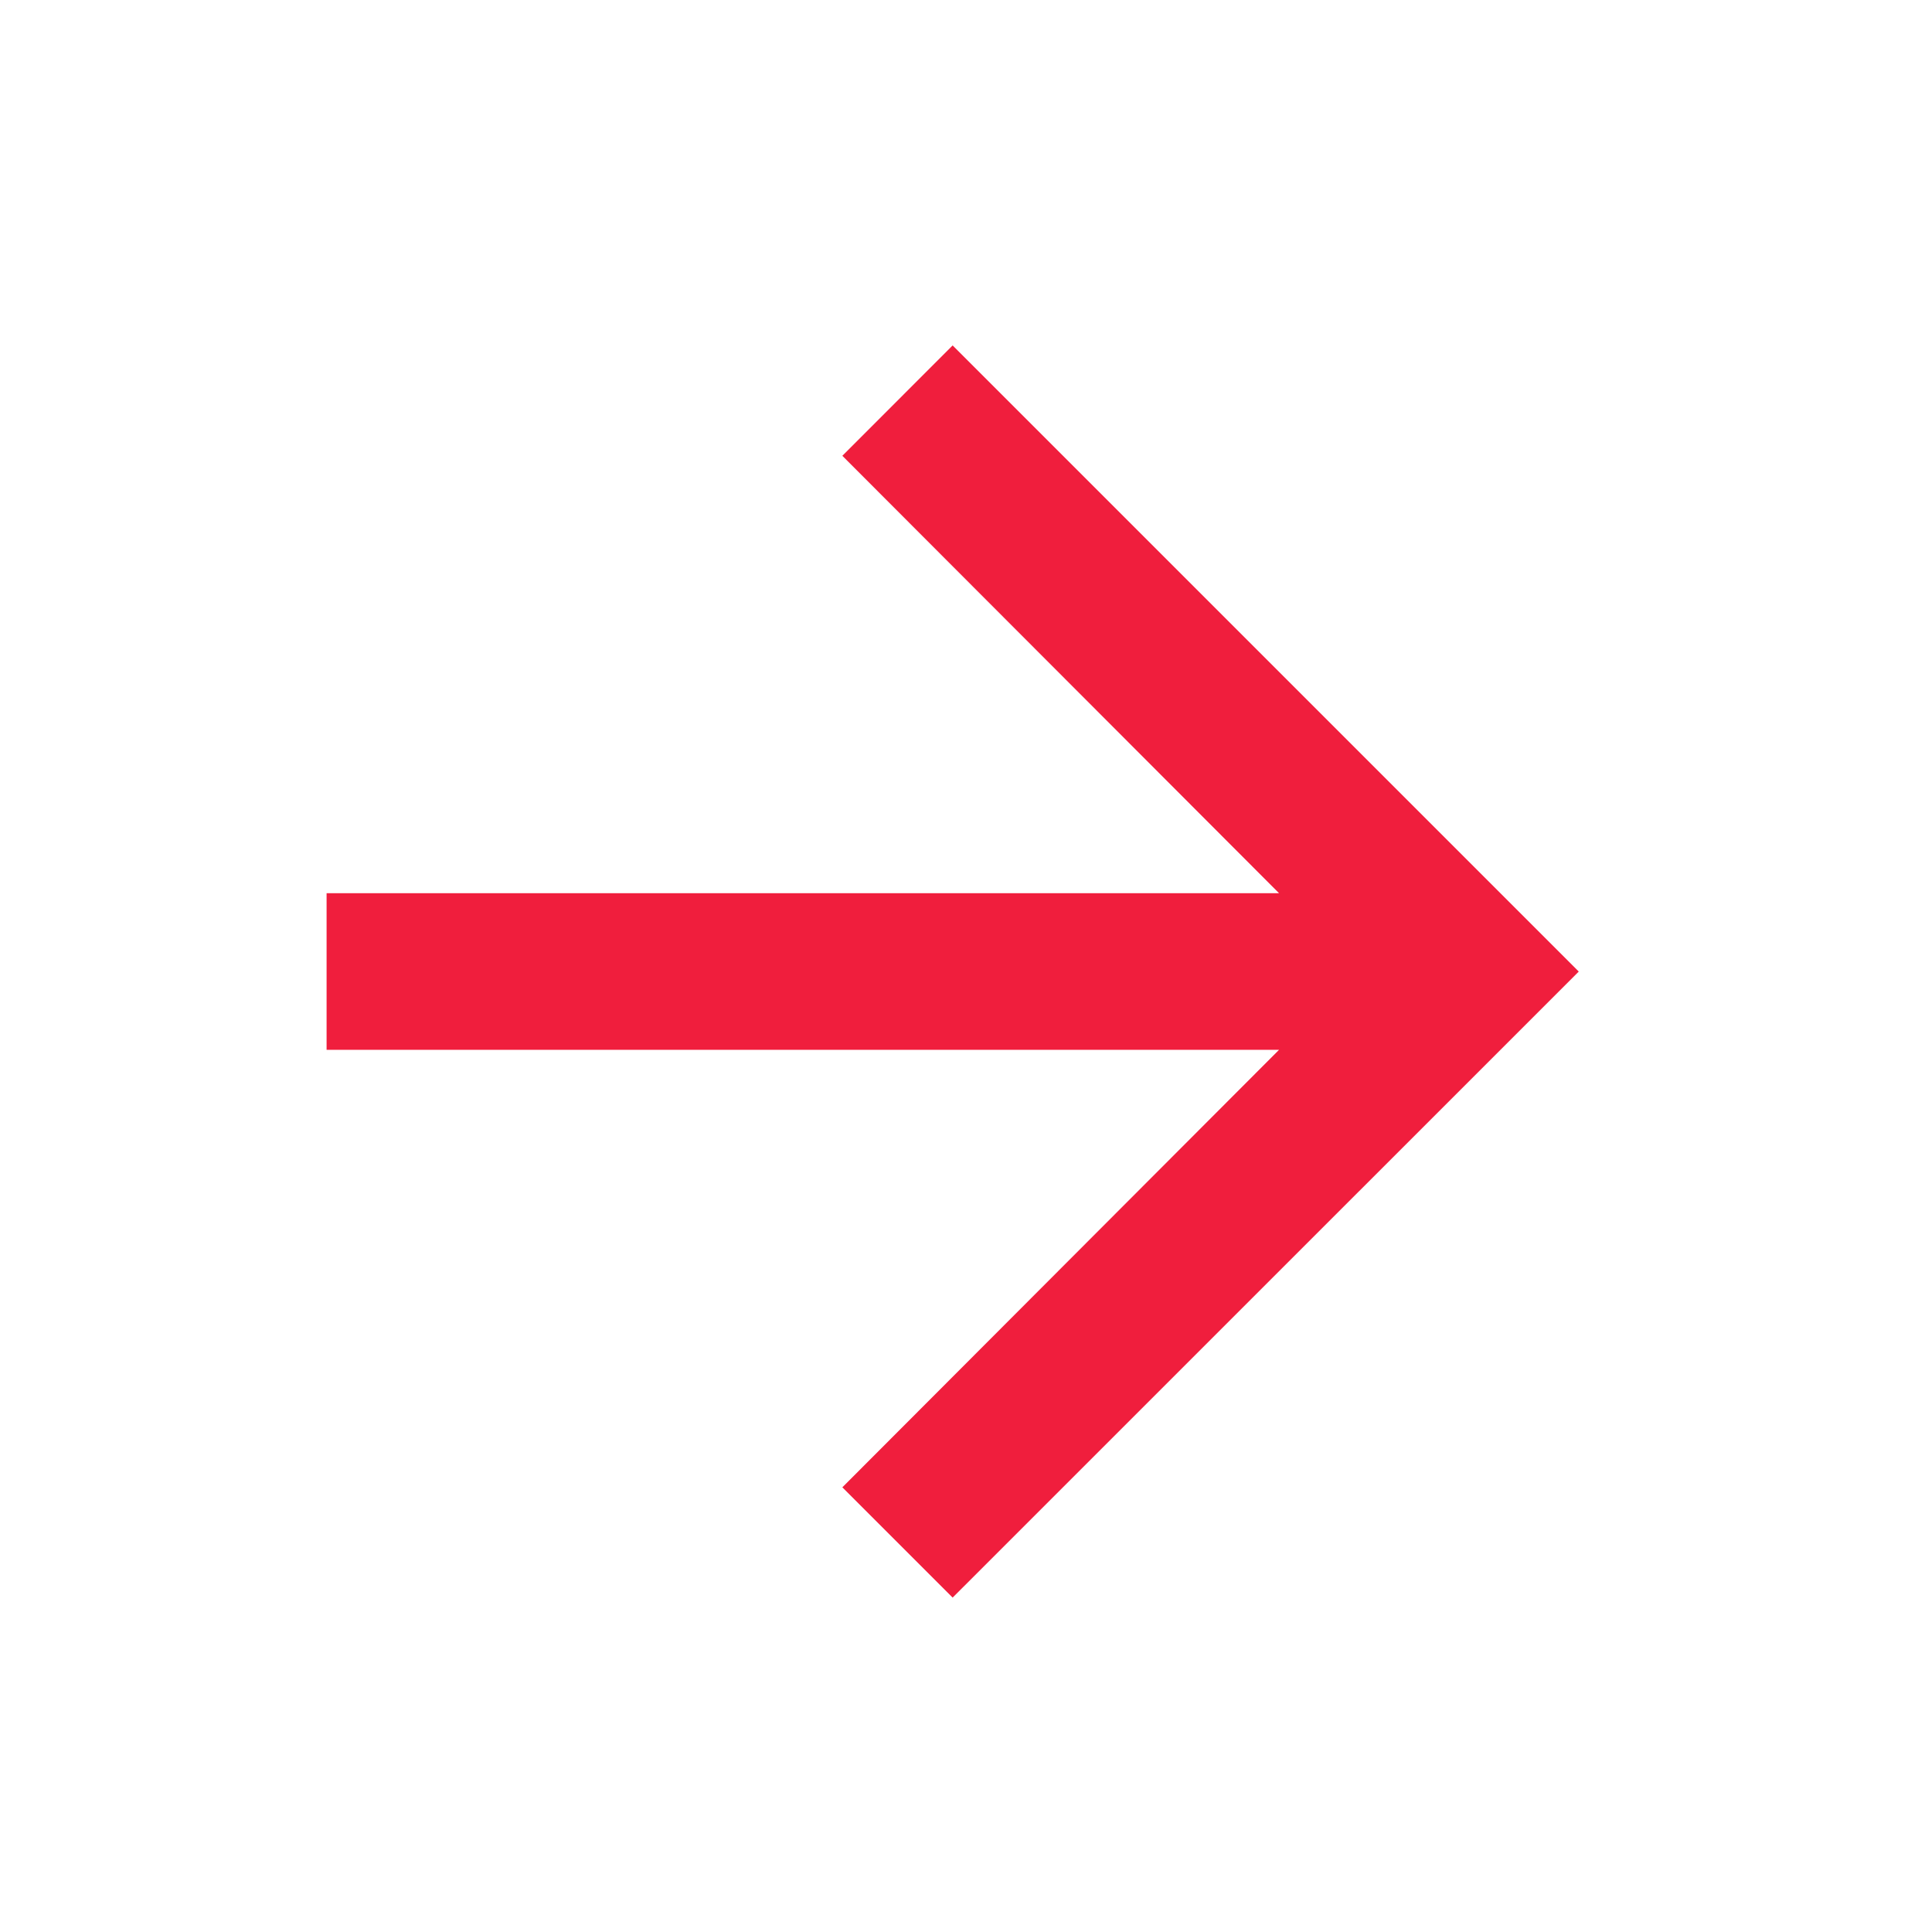 <svg width="24" height="24" viewBox="0 0 24 24" fill="none" xmlns="http://www.w3.org/2000/svg">
<path d="M11.834 4.291L10.464 5.662L15.889 11.096H4.057V13.041H15.889L10.464 18.476L11.834 19.846L19.612 12.069L11.834 4.291Z" fill="#F01E3D"/>
</svg>
